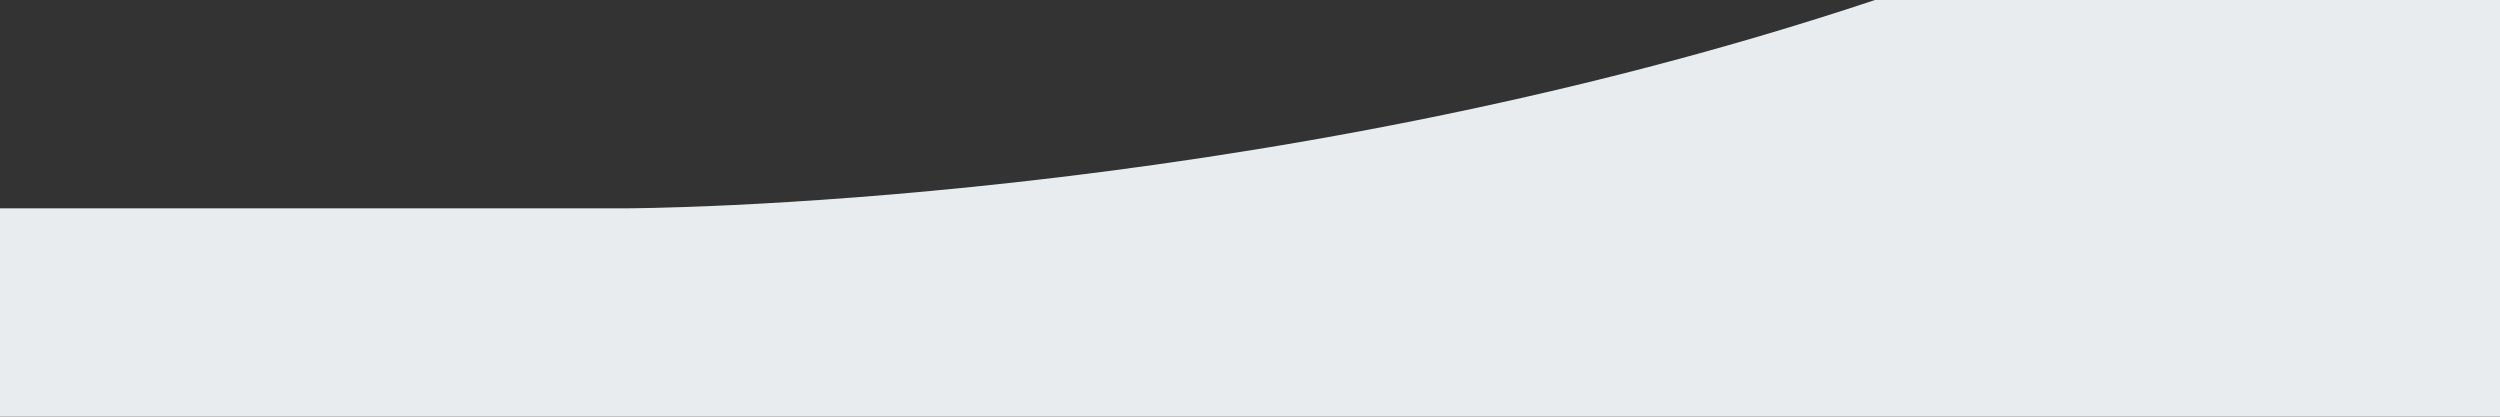 <svg viewBox="0 0 2880 480" fill="none" xmlns="http://www.w3.org/2000/svg"><rect x="0" y="0" width="2880" height="480" fill="#333333" stroke="none"/><path fill-rule="evenodd" clip-rule="evenodd" d="M2160 0C1440 240 720 240 720 240H0v240h2880V0h-720z" fill="#e9ecef"></path></svg>
